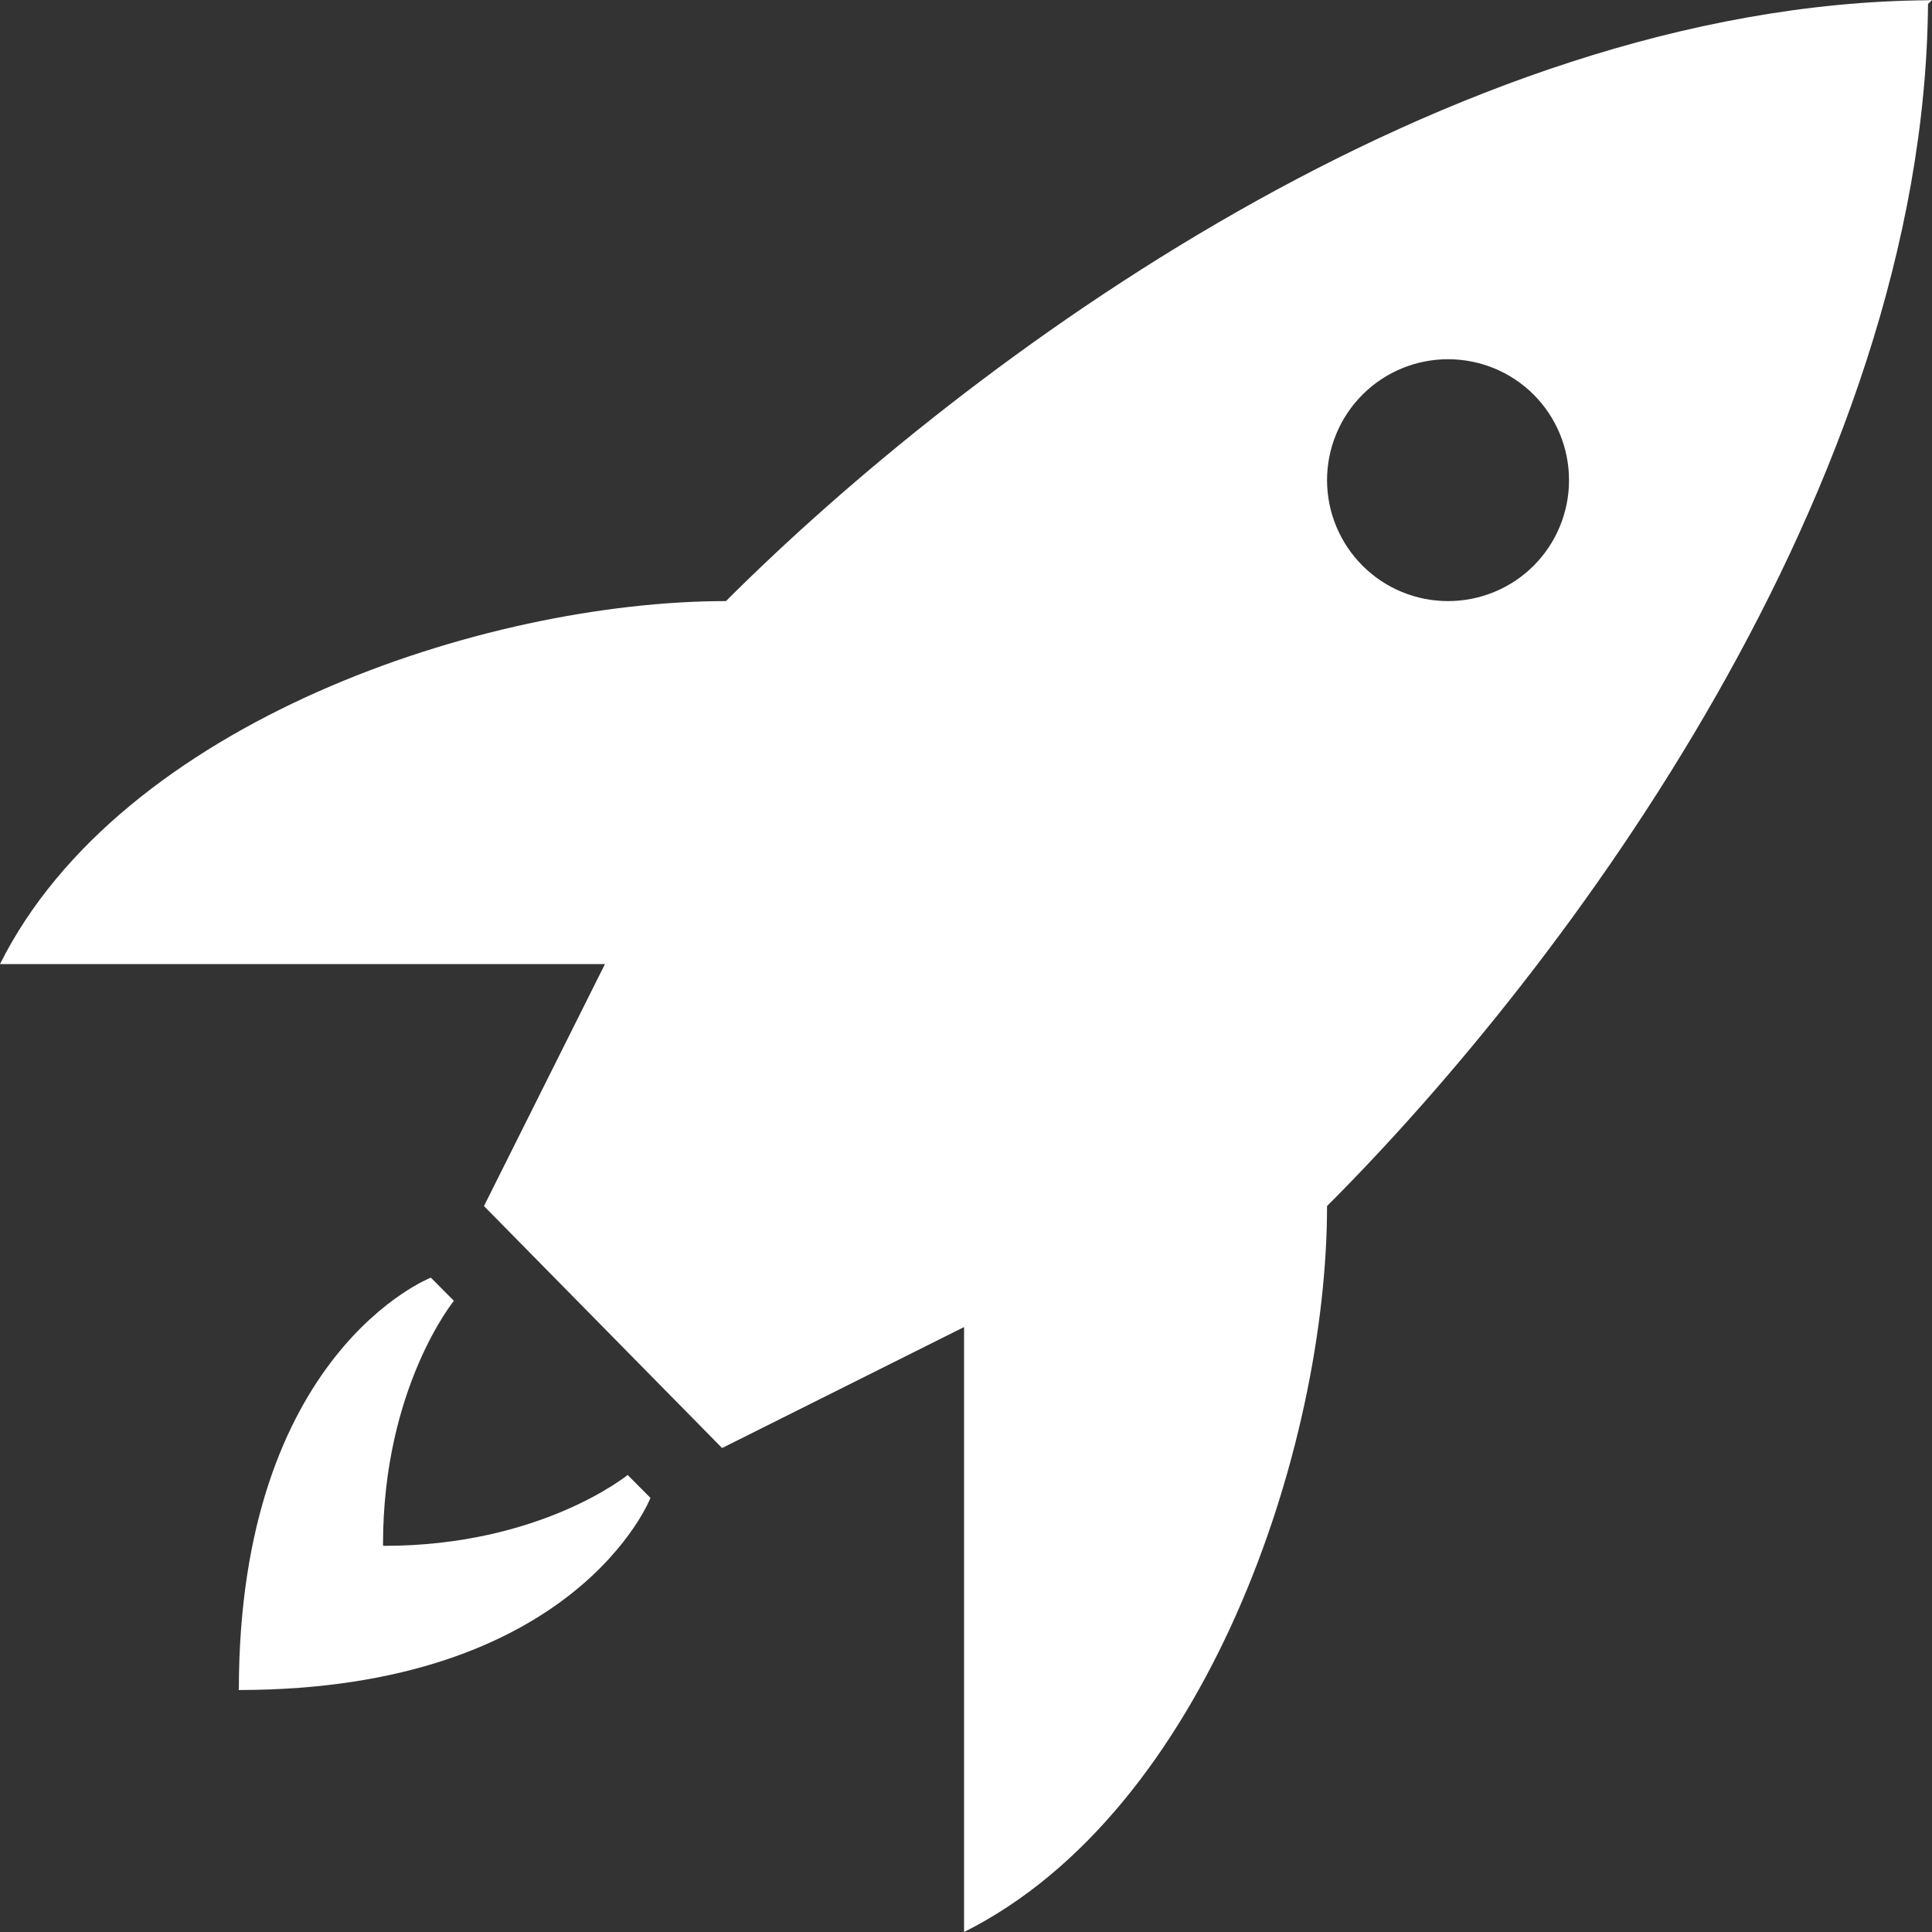 <svg width="16" height="16" viewBox="0 0 16 16" fill="none" xmlns="http://www.w3.org/2000/svg">
<rect x="0" y="0" width="16" height="16" fill="#333333" stroke="none"/>
<path d="M16 0L15.967 0.033C15.935 4.02 12.983 7.995 10.99 9.988C10.99 11.992 9.988 14.998 7.984 16V10.99L5.98 11.992L4.008 9.988L5.01 7.984H0C1.002 5.98 4.008 4.978 6.012 4.978C8.006 2.986 11.981 0.034 15.967 0.002H15.969C15.98 0.001 15.989 0 16 0ZM11.992 2.975C11.726 2.975 11.472 3.08 11.284 3.268C11.096 3.456 10.99 3.711 10.99 3.977C10.99 4.242 11.096 4.497 11.284 4.685C11.472 4.873 11.726 4.978 11.992 4.978C12.258 4.978 12.513 4.873 12.701 4.685C12.889 4.497 12.994 4.242 12.994 3.977C12.994 3.711 12.889 3.456 12.701 3.268C12.513 3.08 12.258 2.975 11.992 2.975ZM3.568 10.581L3.759 10.773C3.759 10.773 3.172 11.491 3.172 12.789V12.8L3.182 12.802C4.48 12.802 5.198 12.215 5.198 12.215L5.387 12.405C5.387 12.405 4.77 13.994 1.977 13.996H1.973L1.978 13.992C1.98 11.198 3.568 10.581 3.568 10.581Z" fill="white"/>
</svg>
